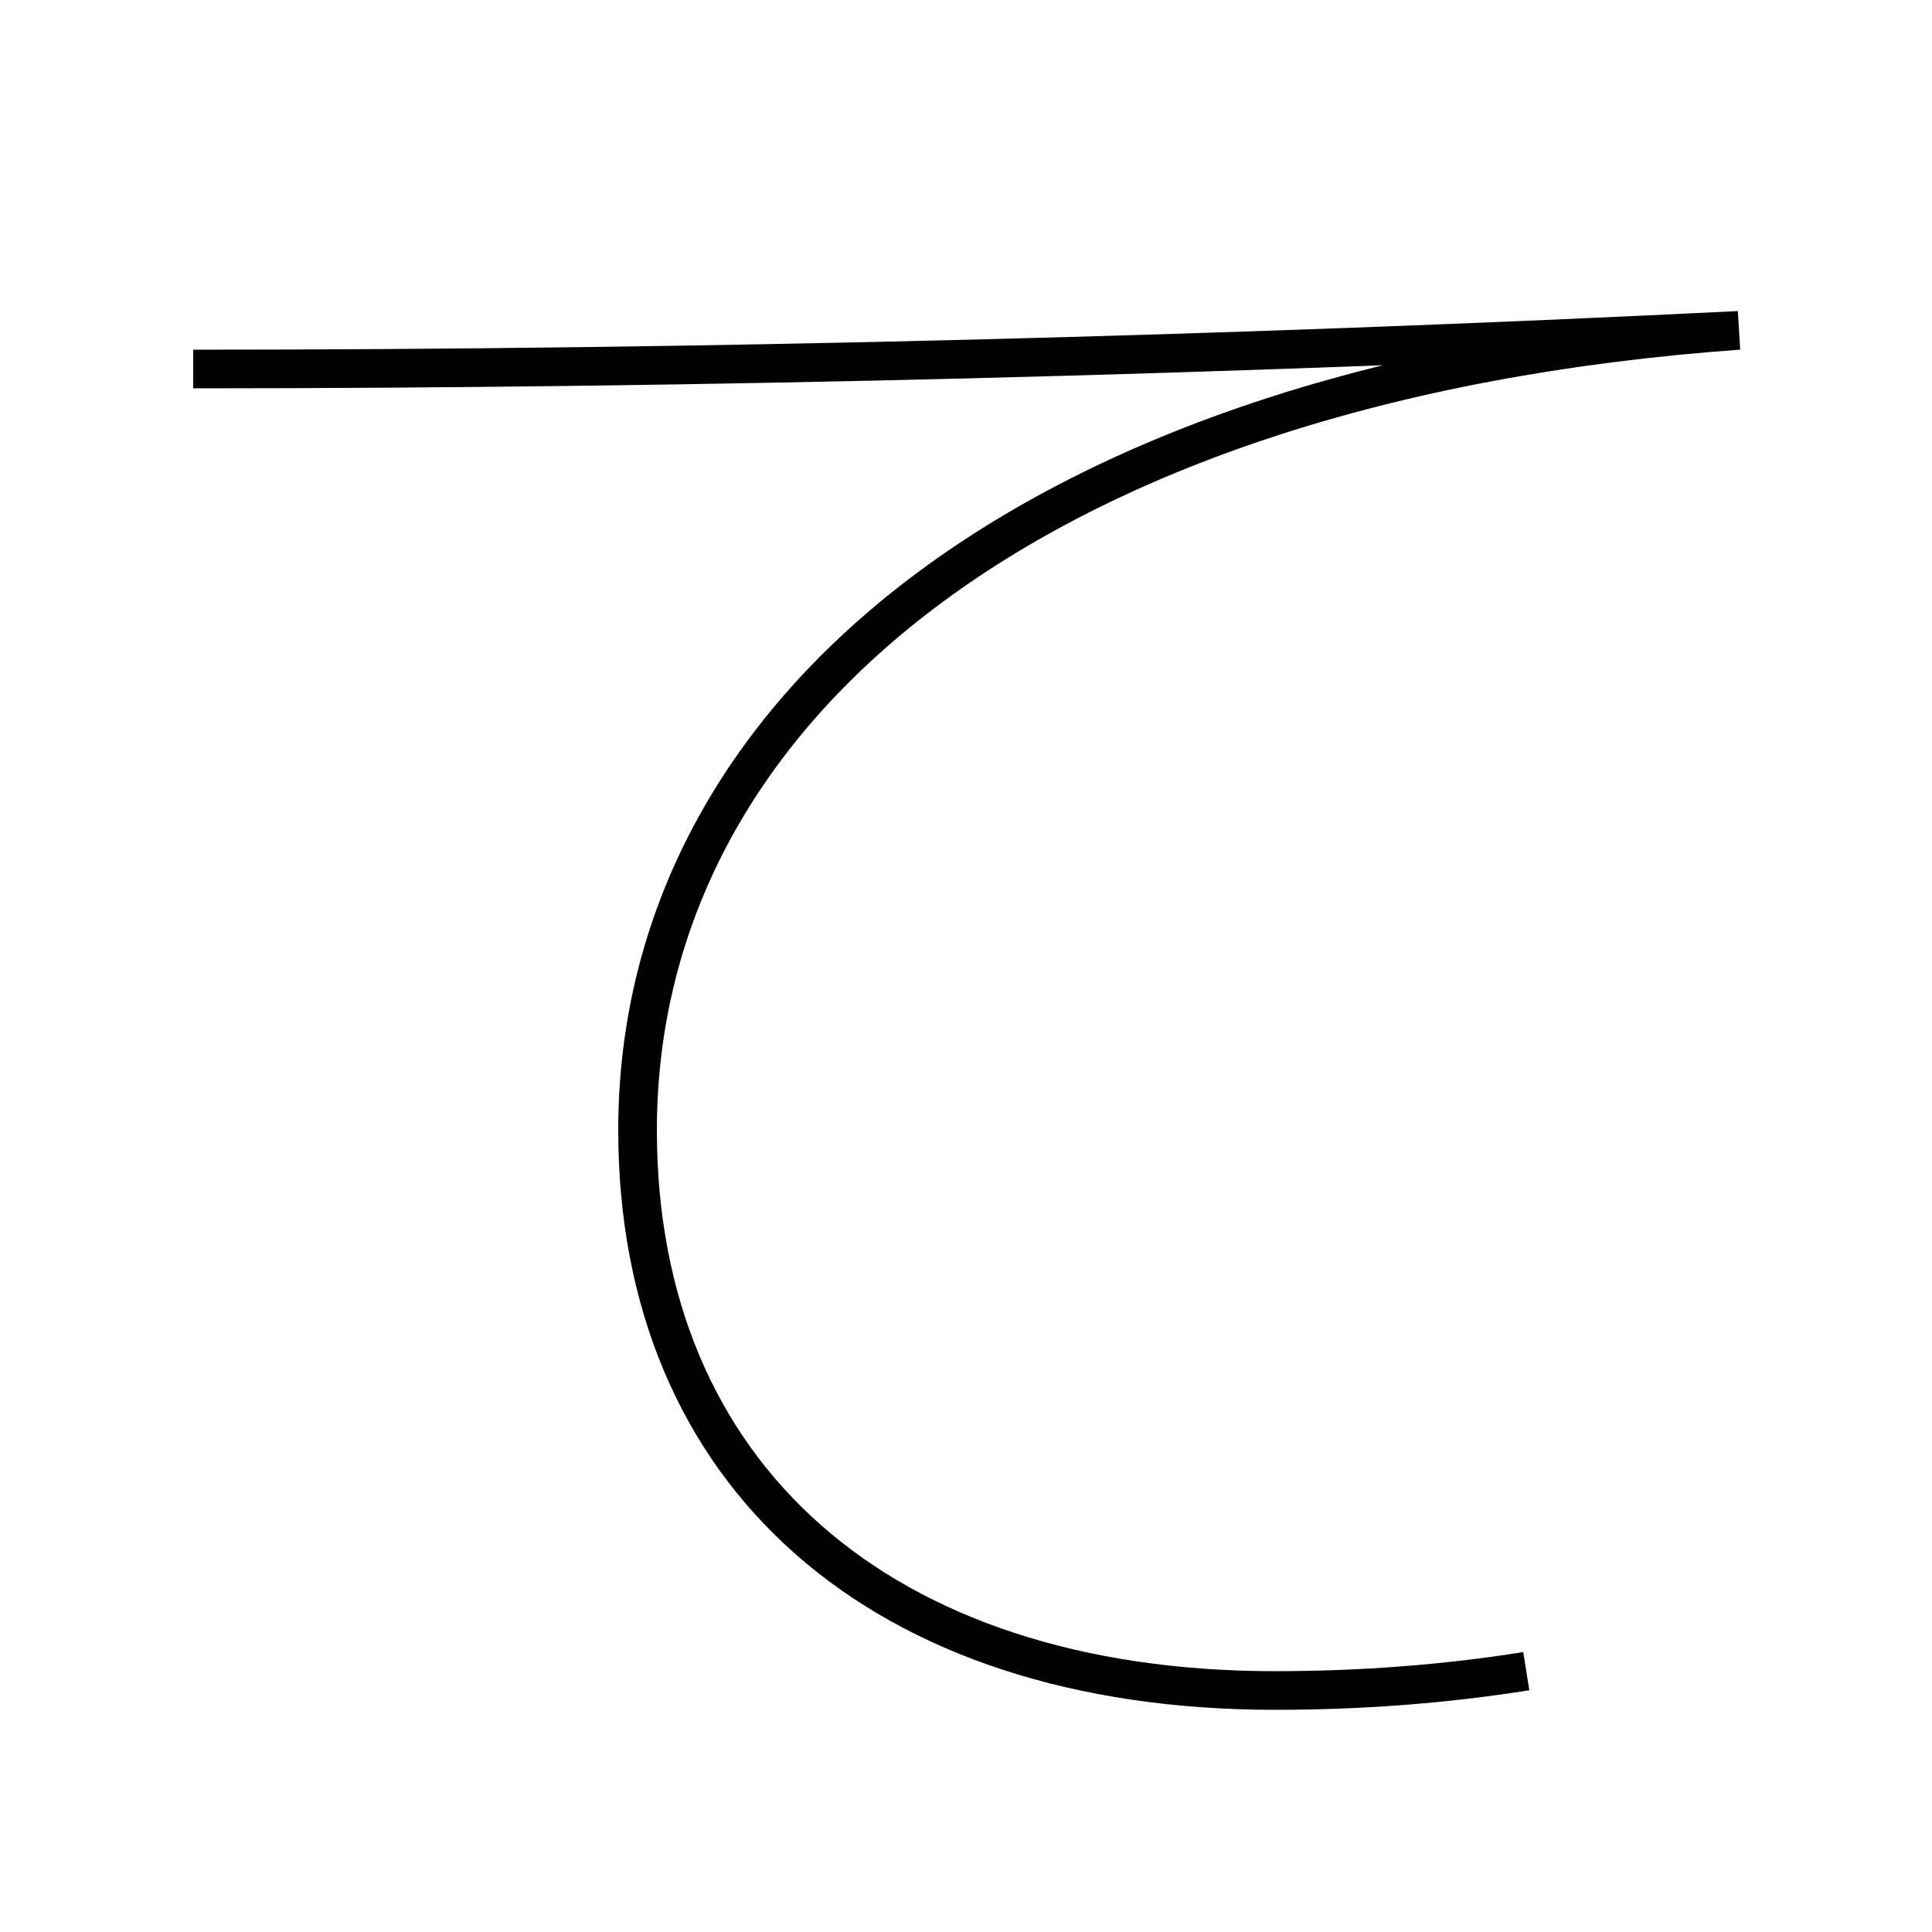 <?xml version='1.0' encoding='utf-8'?>
<svg xmlns="http://www.w3.org/2000/svg" height="100px" version="1.0" viewBox="0 0 100 100" width="100px" x="0px" y="0px">
<path d="M10,19.1 c26.302,0 53.746,-0.704 80,-2 c-36.686,2.646 -57,19.806 -57,41.4 c0,17.828 12.544,29 33,29 c4.385,0 8.722,-0.321 13,-1" fill="none" stroke="#000000" stroke-width="2" /></svg>